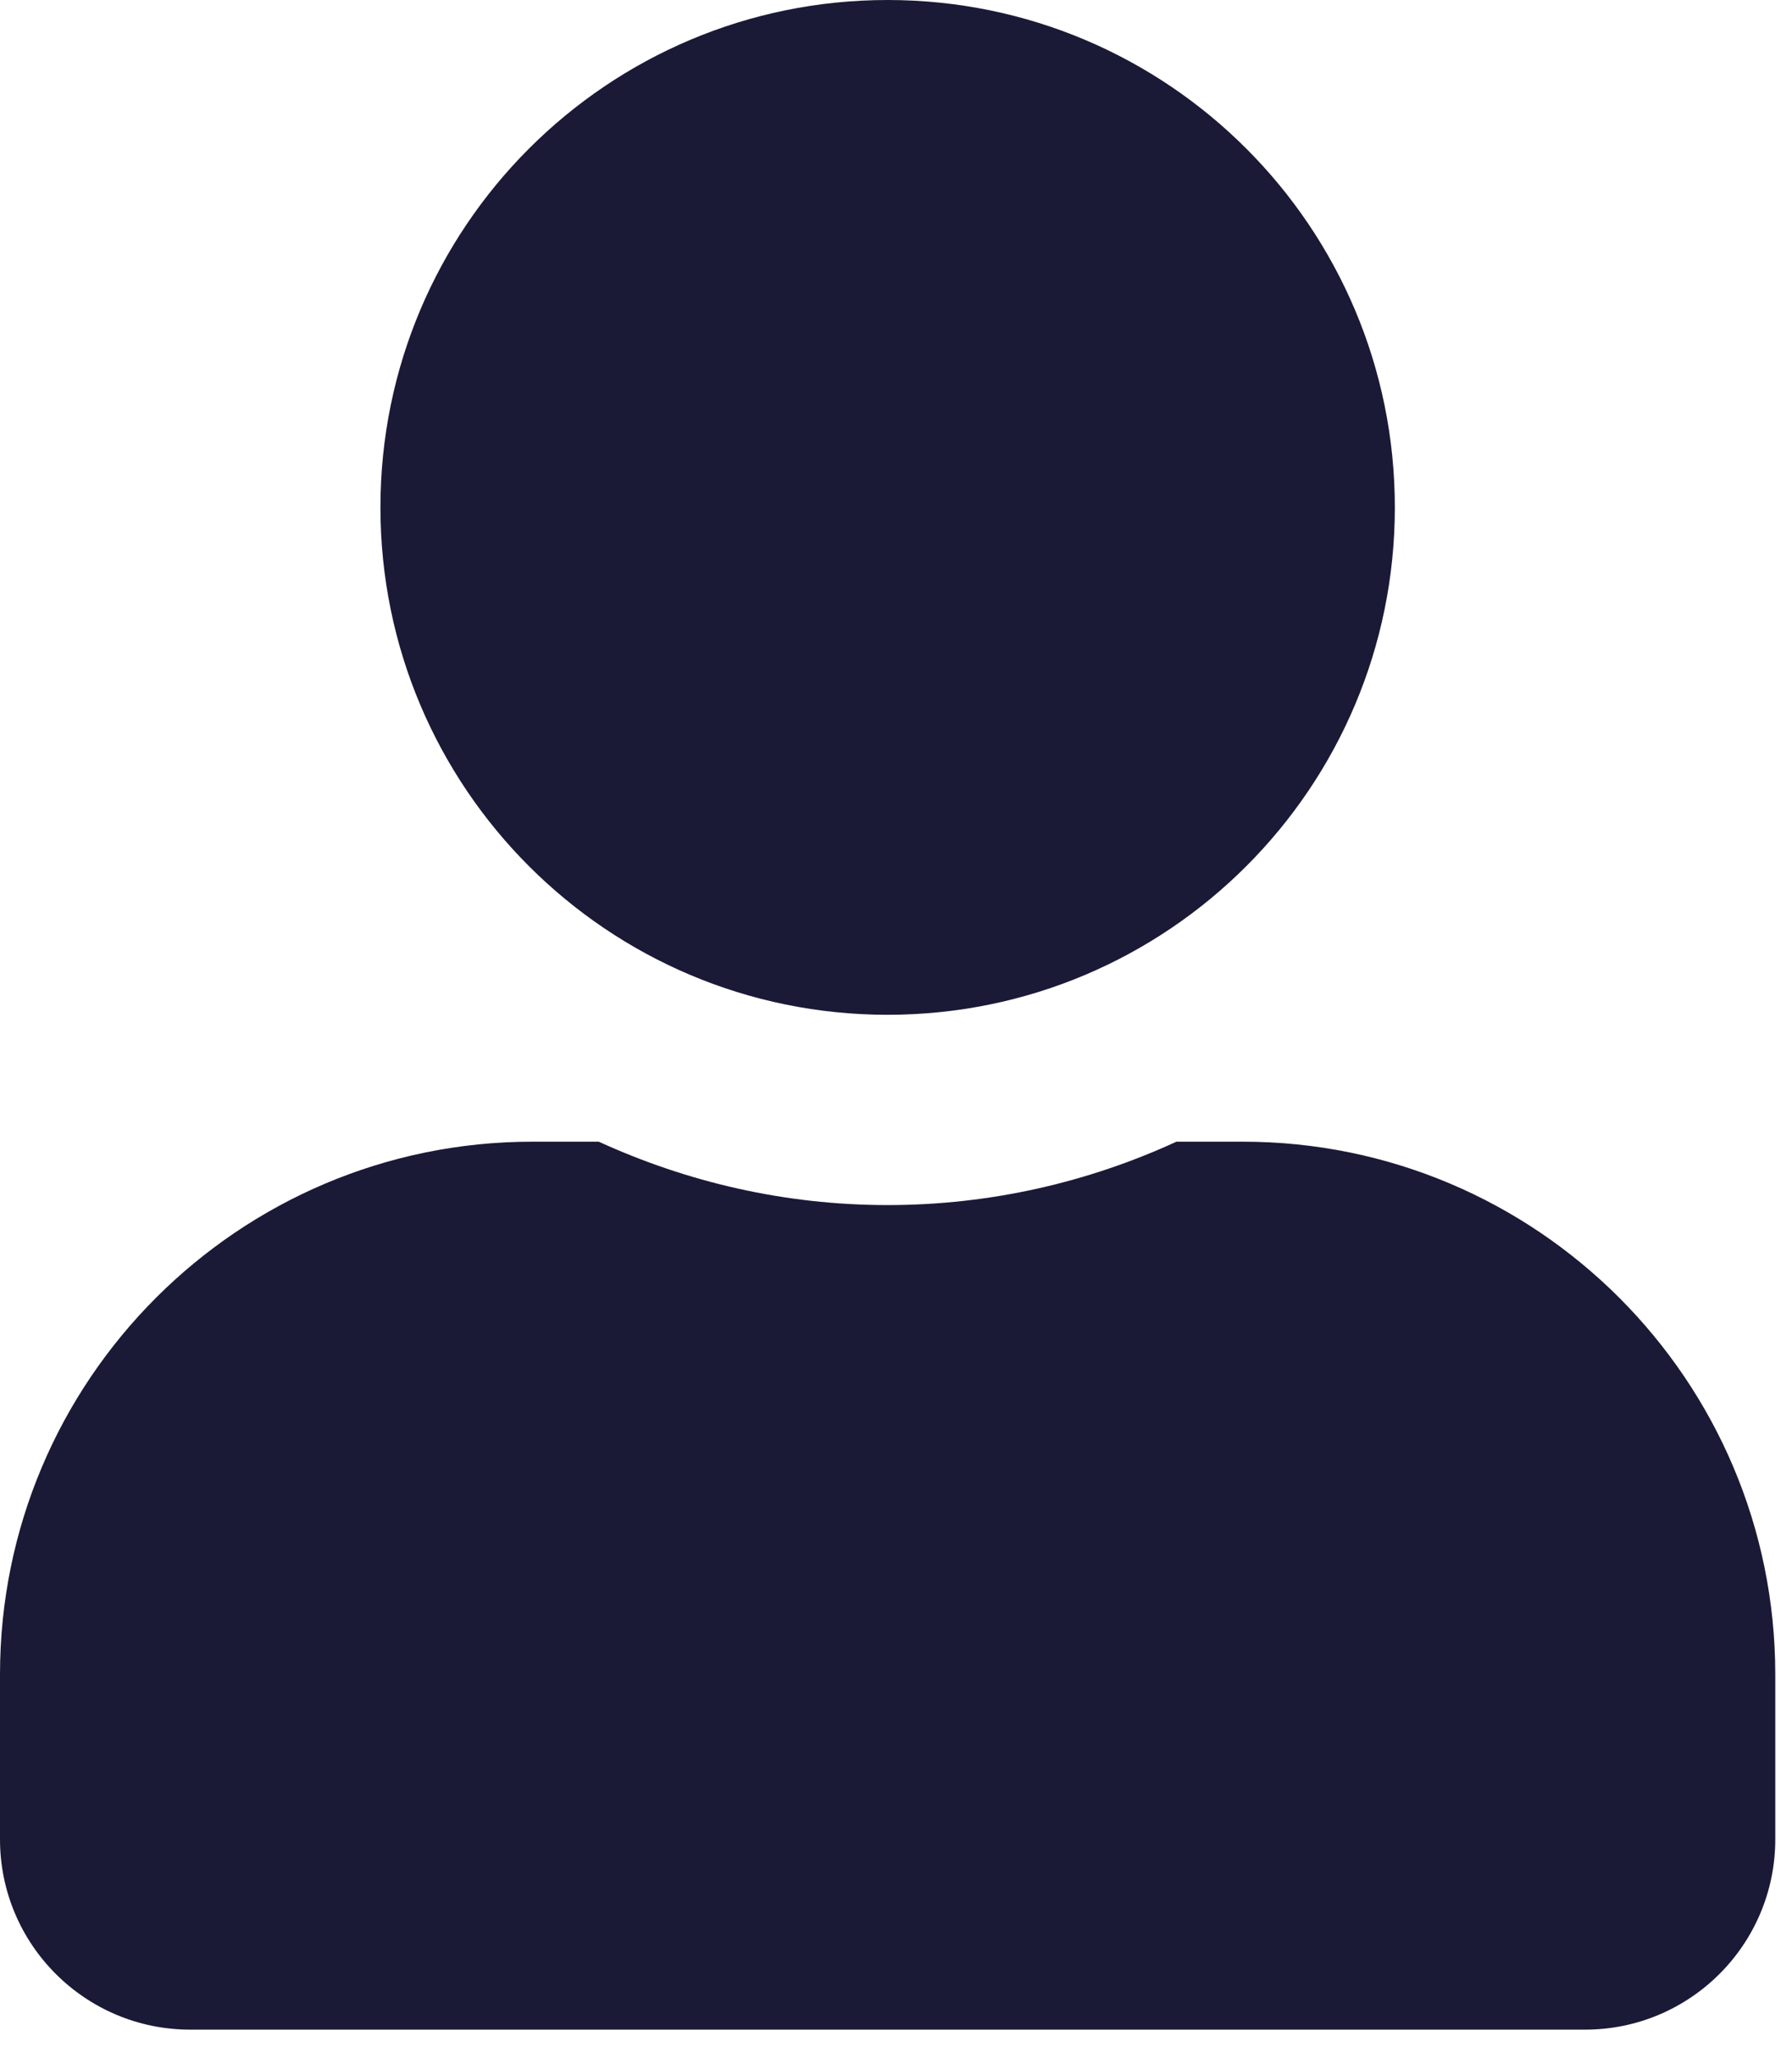 <svg width="27" height="31" viewBox="0 0 27 31" fill="none" xmlns="http://www.w3.org/2000/svg">
<path d="M13.374 15.284C17.595 15.284 21.016 11.863 21.016 7.642C21.016 3.421 17.595 0 13.374 0C9.153 0 5.732 3.421 5.732 7.642C5.732 11.863 9.153 15.284 13.374 15.284ZM18.724 17.195H17.726C16.401 17.804 14.926 18.15 13.374 18.15C11.822 18.15 10.353 17.804 9.021 17.195H8.024C3.594 17.195 0 20.789 0 25.219V27.703C0 29.285 1.284 30.569 2.866 30.569H23.882C25.464 30.569 26.748 29.285 26.748 27.703V25.219C26.748 20.789 23.154 17.195 18.724 17.195Z" fill="#1A1A37"/>
</svg>
